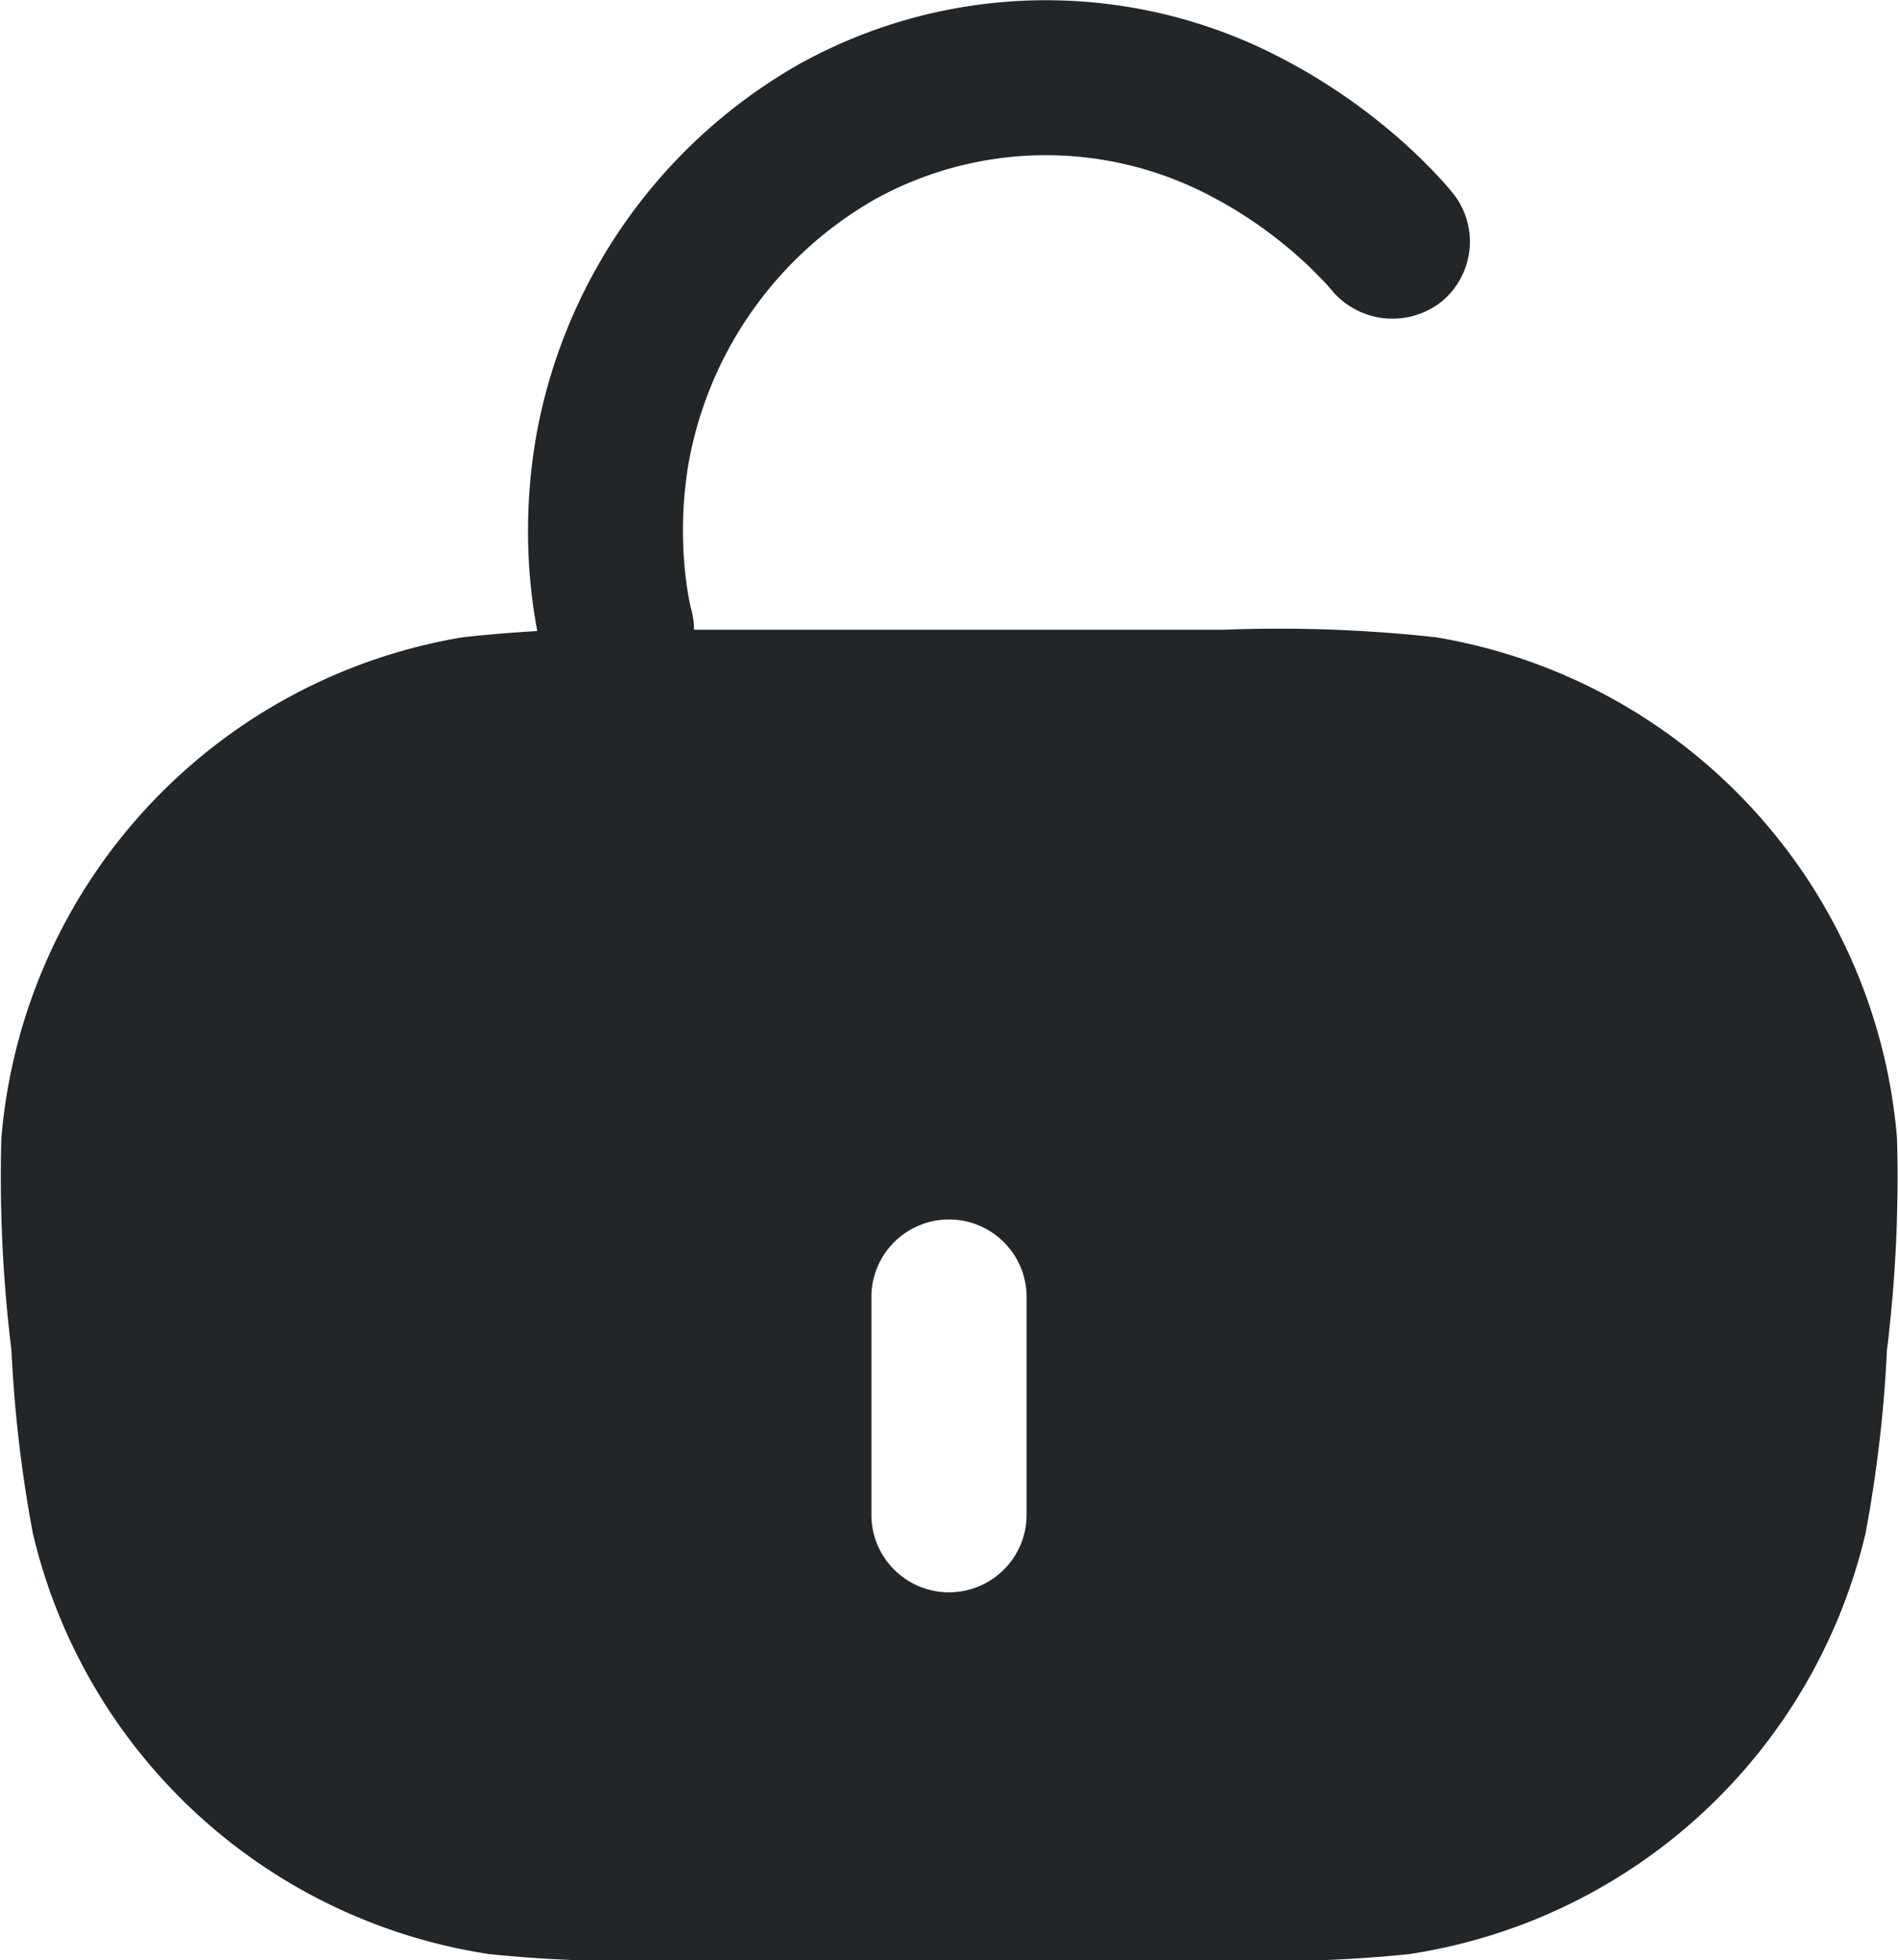 <svg id="UnlockIcon" xmlns="http://www.w3.org/2000/svg" width="33.989" height="35.095" viewBox="0 0 33.989 35.095">
  <defs>
    <style>
      .cls-1, .cls-2 {
        fill: #222628;
      }

    </style>
  </defs>
  <path id="Path_6938" data-name="Path 6938" class="cls-1" d="M325.127,255.232a1.389,1.389,0,0,1-2.68.734v0l0,0,0-.01-.006-.024c0-.018-.01-.042-.018-.072-.014-.058-.032-.137-.052-.236-.038-.195-.083-.469-.117-.8a9.92,9.92,0,0,1,.087-2.644,9.61,9.61,0,0,1,4.689-6.694,1.188,1.188,0,0,1,.109-.06,9.1,9.1,0,0,1,8.439-.125,10.69,10.69,0,0,1,2.325,1.59c.268.242.476.455.621.611.074.079.129.143.171.193a.767.767,0,0,1,.05.06l.016.018.006.008,0,0,0,0a1.388,1.388,0,0,1-.218,1.951,1.418,1.418,0,0,1-1.969-.234q-.03-.036-.1-.113c-.1-.1-.242-.256-.441-.433a7.8,7.8,0,0,0-1.707-1.171,6.324,6.324,0,0,0-5.9.1,6.823,6.823,0,0,0-3.357,4.756,7.244,7.244,0,0,0-.061,1.9c.024.238.055.425.079.544.012.06.022.1.028.127Z" transform="translate(-312.748 -244.321)"/>
  <path id="Path_6939" style="fill-rule: evenodd" data-name="Path 6939" class="cls-2" d="M317.463,259.11a25.428,25.428,0,0,0,.181,3.79,23.986,23.986,0,0,0,.383,3.277,9.923,9.923,0,0,0,8.189,7.536,24.435,24.435,0,0,0,3.3.109h9.842a24.43,24.43,0,0,0,3.3-.109,9.922,9.922,0,0,0,8.189-7.536,23.975,23.975,0,0,0,.383-3.277,25.433,25.433,0,0,0,.181-3.79,9.928,9.928,0,0,0-8.258-8.975,25.739,25.739,0,0,0-3.792-.135h-9.842a25.739,25.739,0,0,0-3.792.135A9.927,9.927,0,0,0,317.463,259.11Zm15.581,6.771a1.39,1.39,0,0,0,2.779,0v-3.97a1.39,1.39,0,0,0-2.779,0Z" transform="translate(-317.439 -238.726)"/>
</svg>
